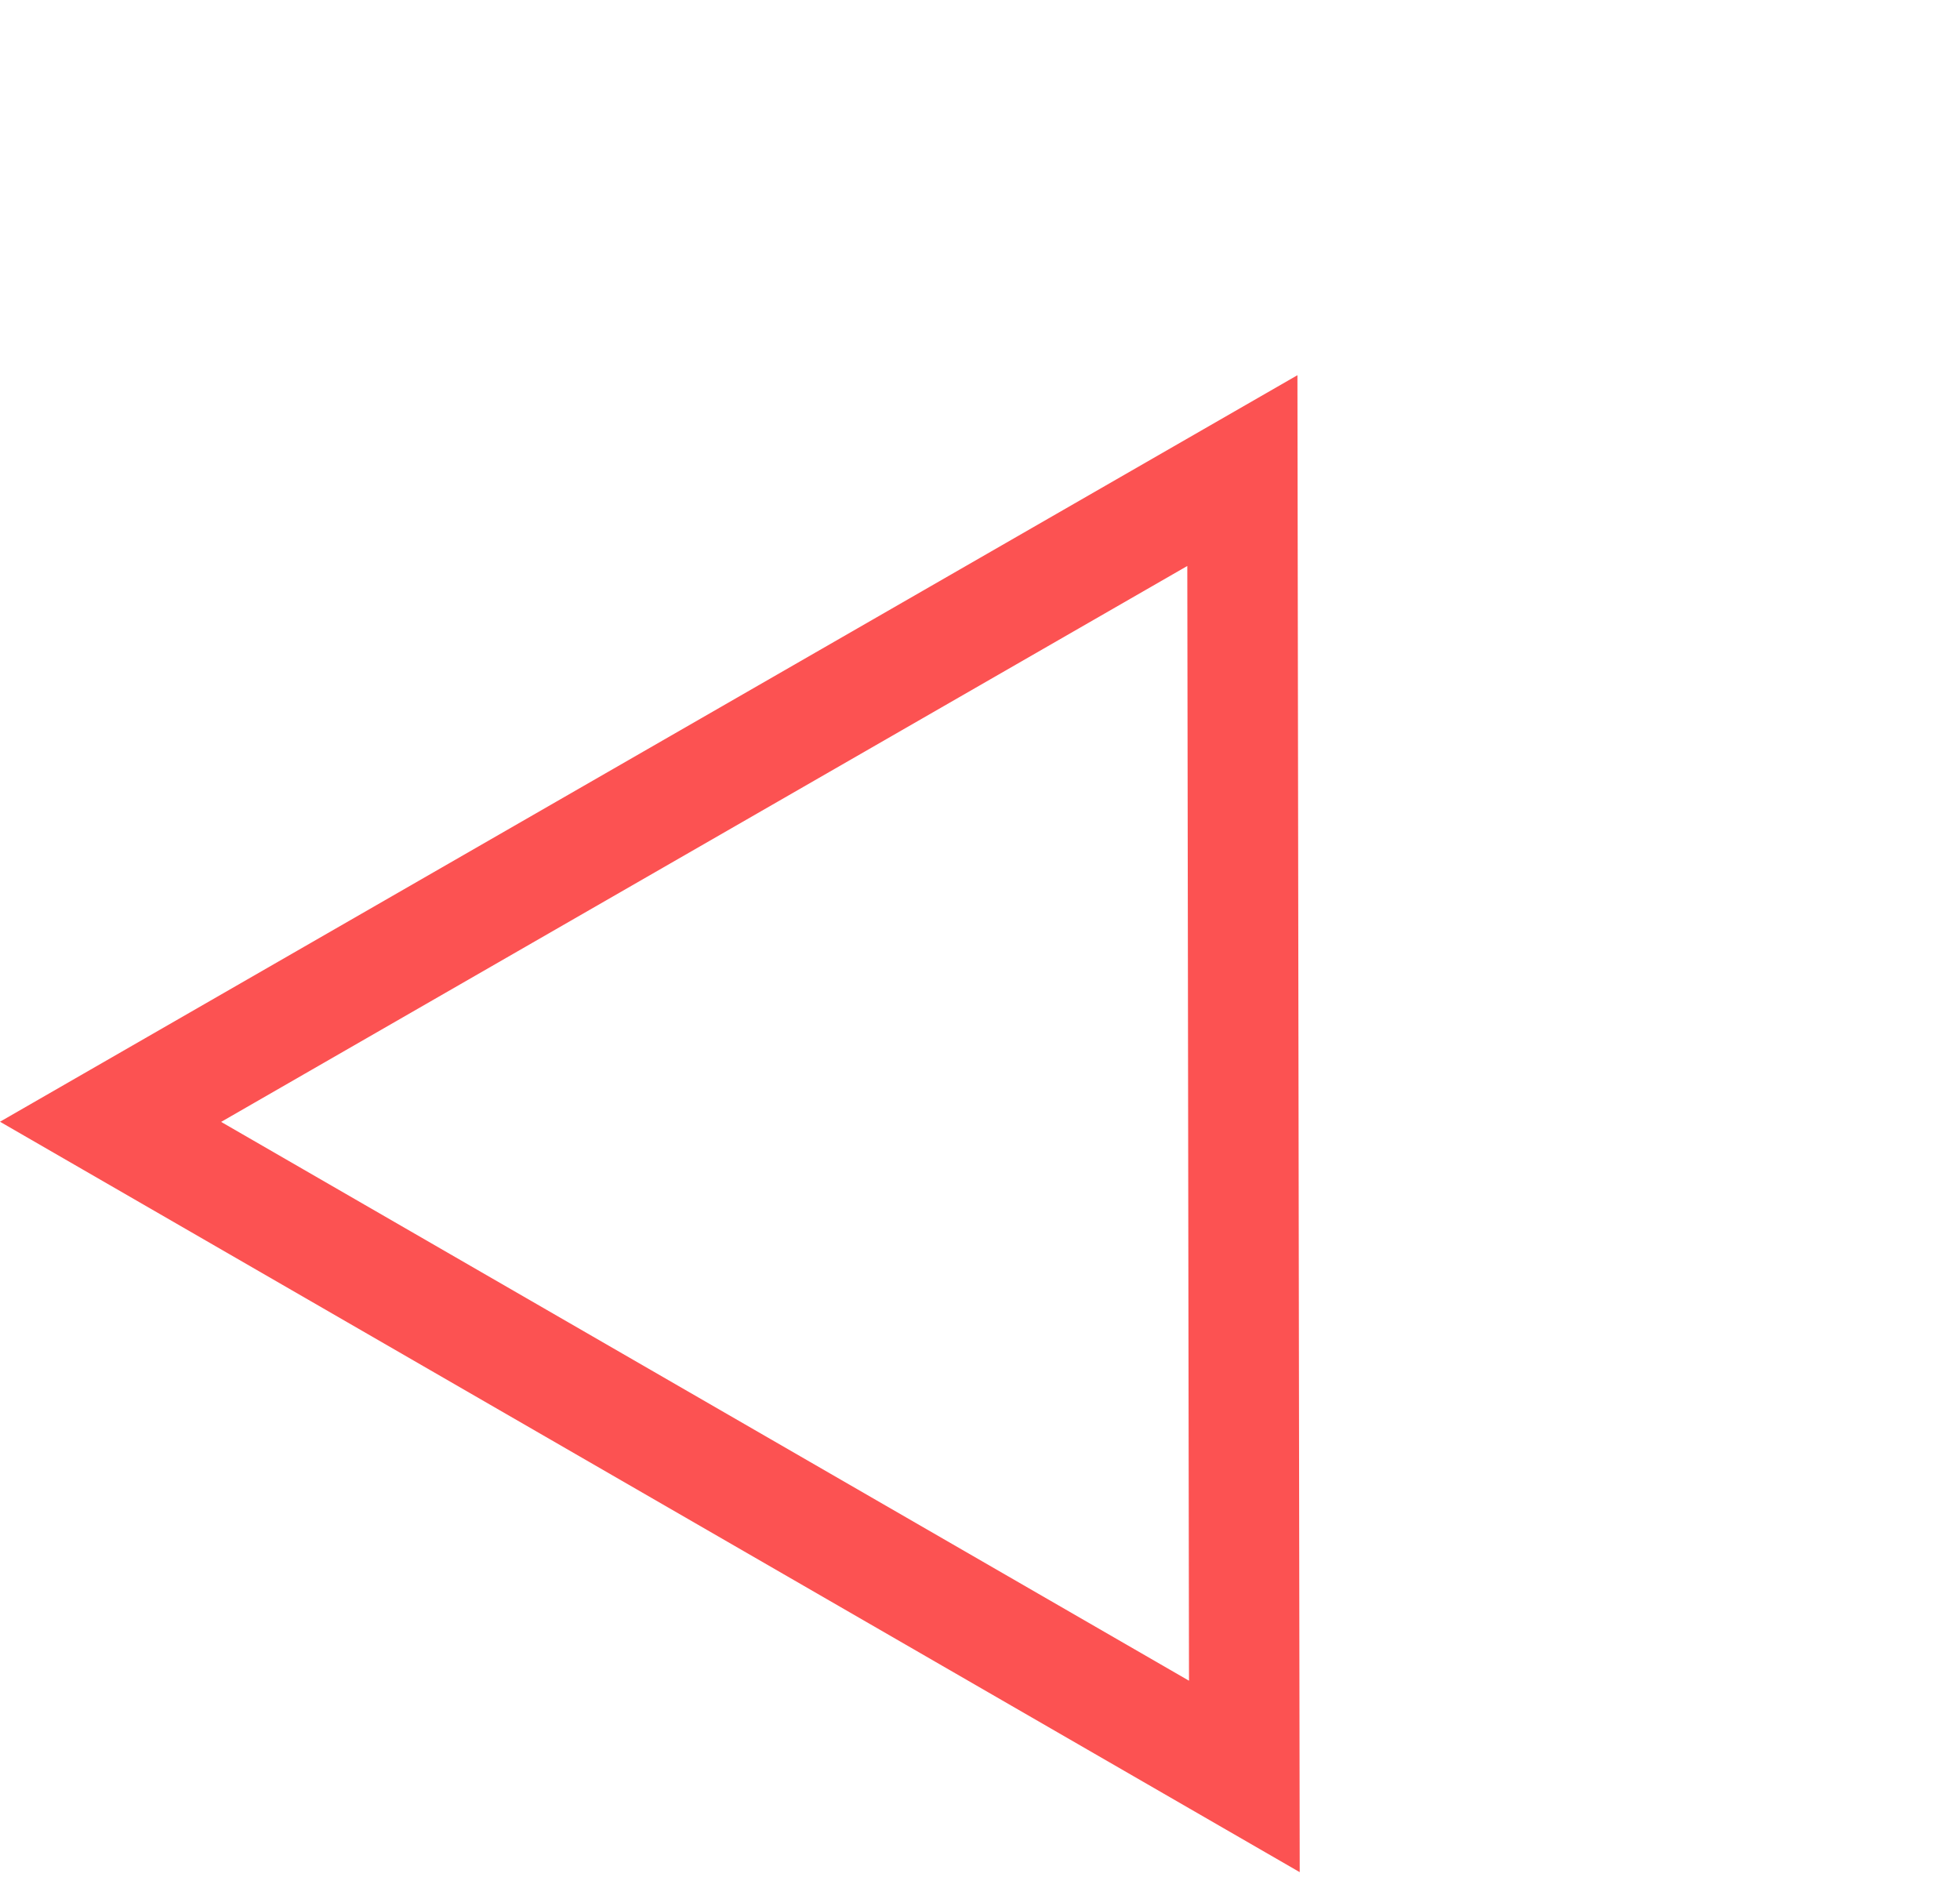 <svg width="71" height="68" viewBox="0 0 71 68" fill="none" xmlns="http://www.w3.org/2000/svg">
<path d="M4.005 40.635L45.004 17.046L45.076 64.347L4.005 40.635Z" stroke="#FC5252" stroke-width="4"/>
</svg>
